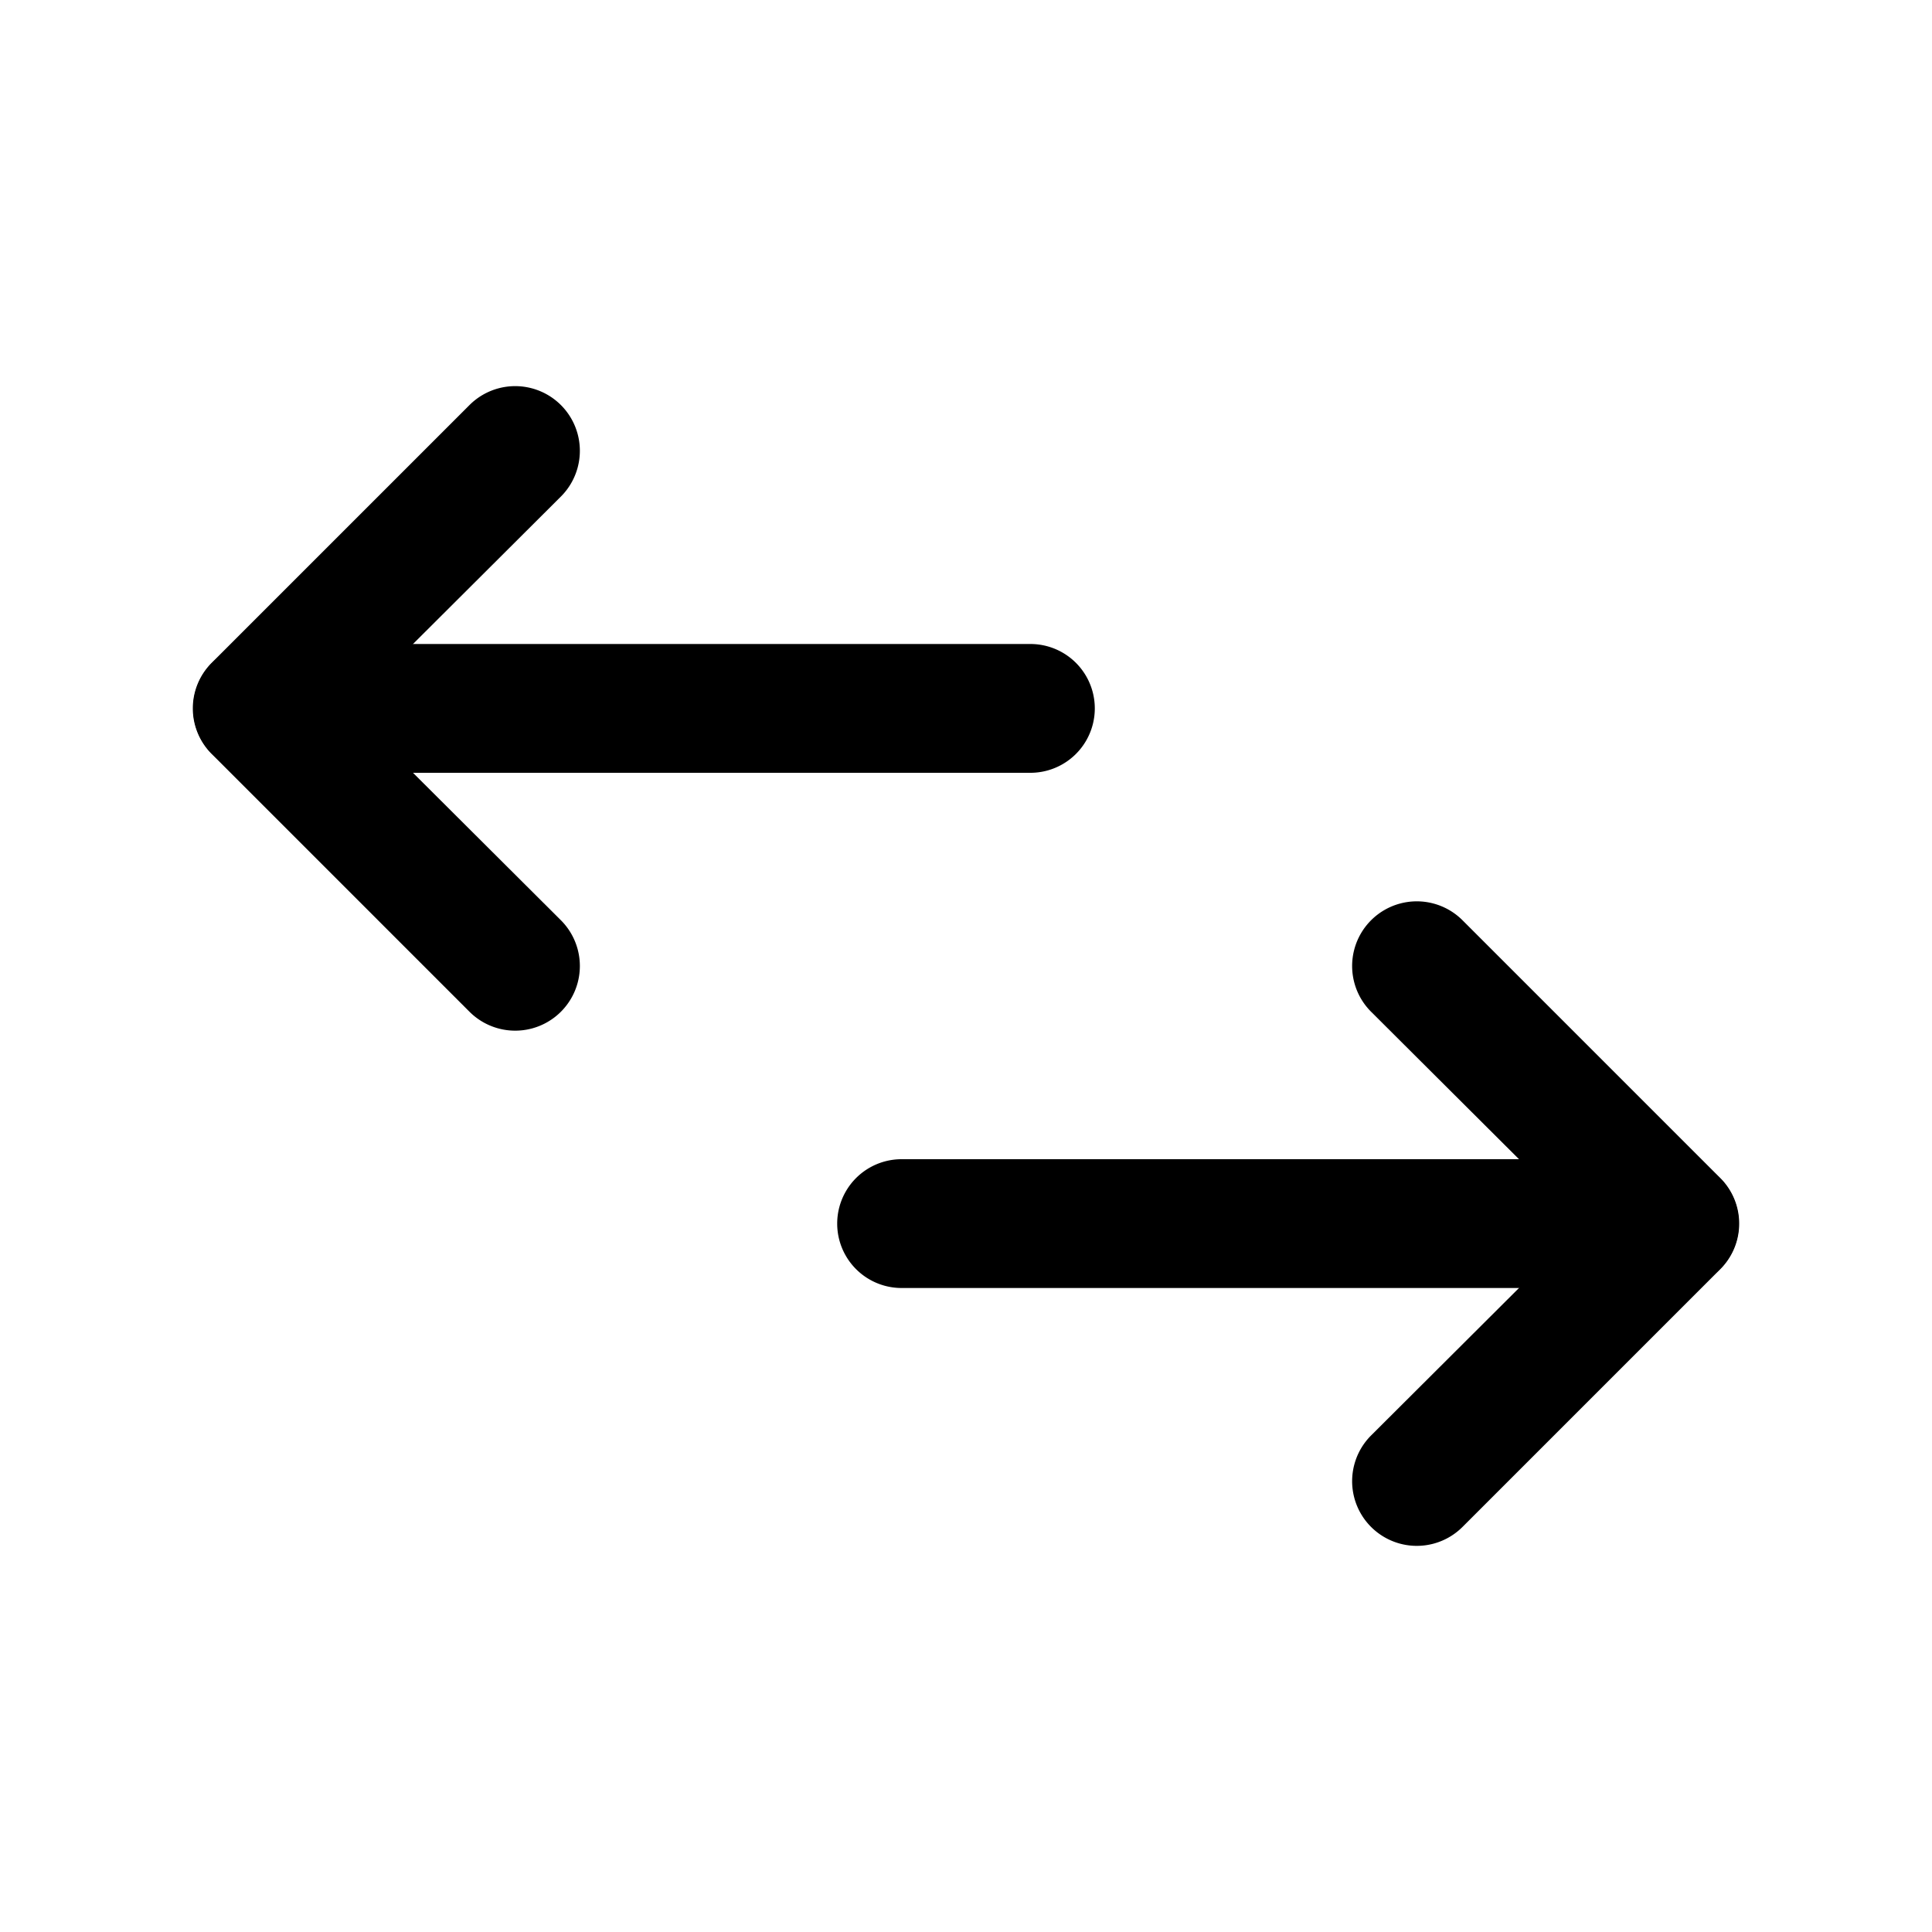<?xml version="1.0" standalone="no"?><!DOCTYPE svg PUBLIC "-//W3C//DTD SVG 1.1//EN" "http://www.w3.org/Graphics/SVG/1.1/DTD/svg11.dtd"><svg t="1718875621508" class="icon" viewBox="0 0 1024 1024" version="1.1" xmlns="http://www.w3.org/2000/svg" p-id="2700" xmlns:xlink="http://www.w3.org/1999/xlink" width="128" height="128"><path d="M297.301 487.765a34.133 34.133 0 0 1-48.469 48.469l-136.533-136.533a34.133 34.133 0 0 1 0-48.469l136.533-136.533a34.133 34.133 0 1 1 48.469 48.469L184.661 375.467z" p-id="2701"></path><path d="M136.533 409.6a34.133 34.133 0 0 1 0-68.267h409.6a34.133 34.133 0 0 1 0 68.267z m590.165 126.635a34.133 34.133 0 0 1 48.469-48.469l136.533 136.533a34.133 34.133 0 0 1 0 48.469l-136.533 136.533a34.133 34.133 0 0 1-48.469-48.469L839.339 648.533z" p-id="2702"></path><path d="M887.467 614.4a34.133 34.133 0 0 1 0 68.267H477.867a34.133 34.133 0 0 1 0-68.267z" p-id="2703"></path></svg>